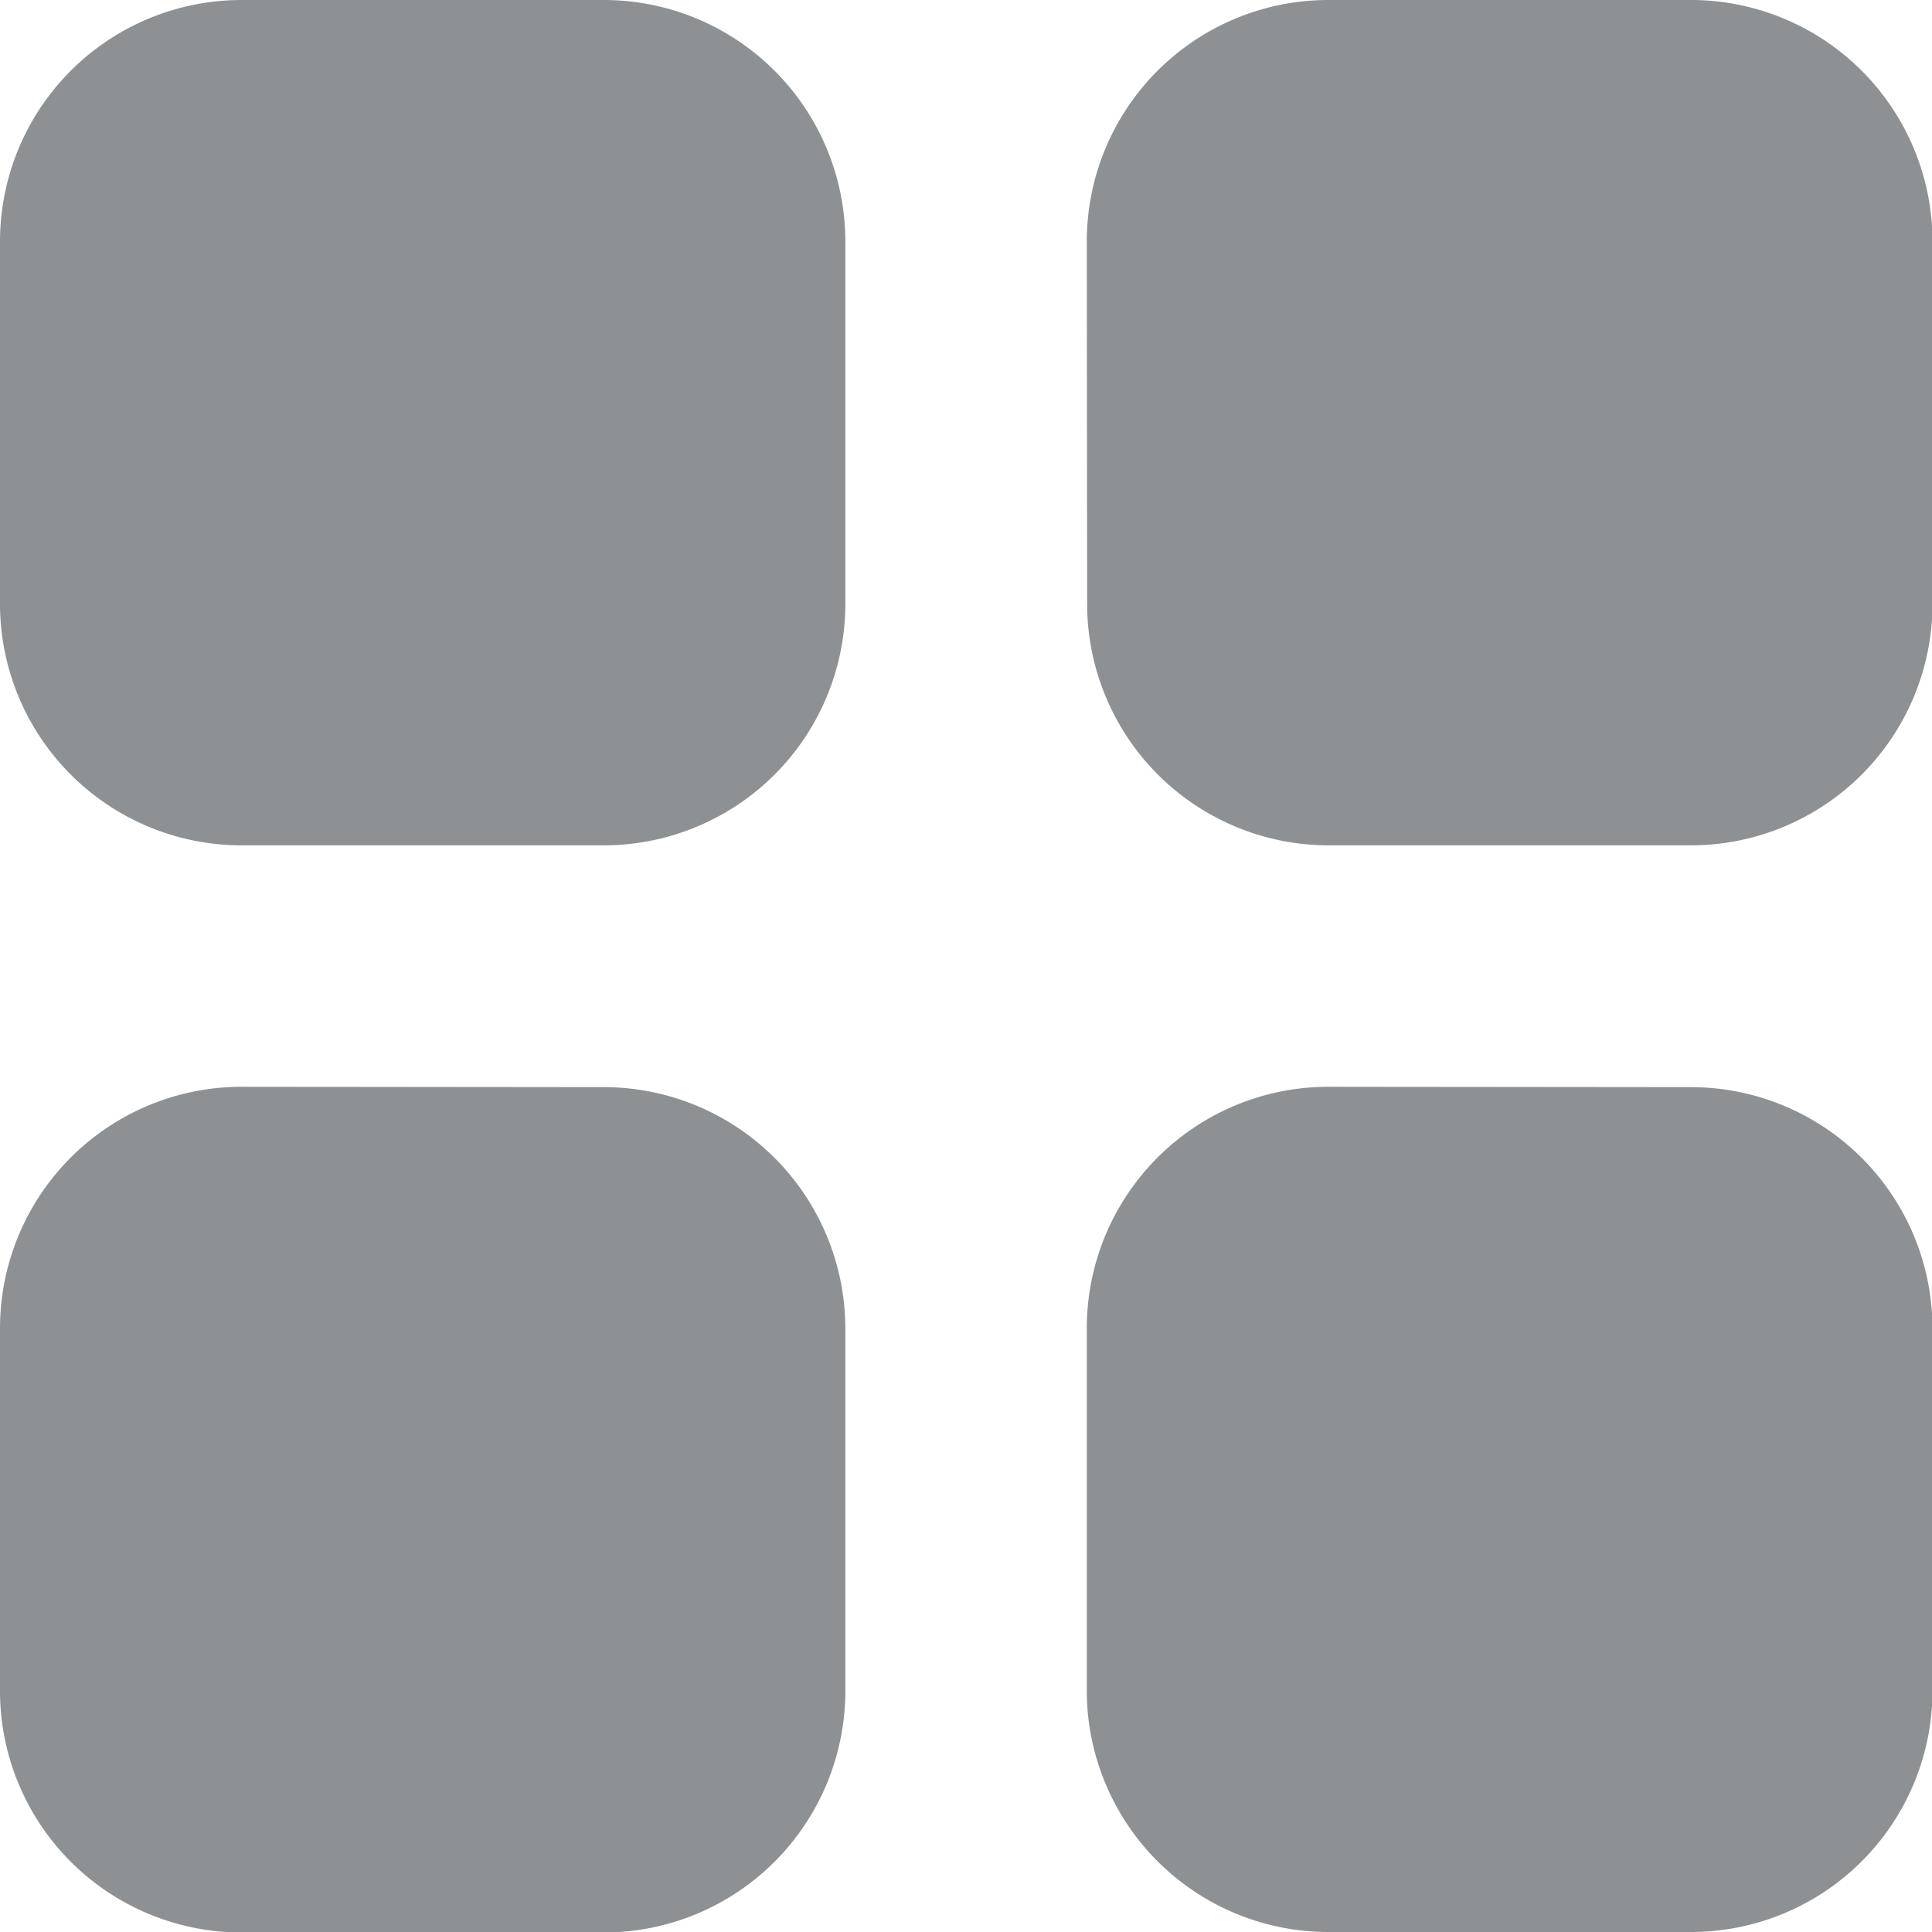 <svg xmlns="http://www.w3.org/2000/svg" width="16.14" height="16.14" viewBox="0 0 16.14 16.14">
    <g data-name="Group 30831">
        <path data-name="Path 65446" d="M128.018 56A2.018 2.018 0 0 0 126 58.018v3.026a2.018 2.018 0 0 0 2.018 2.018h3.026a2.018 2.018 0 0 0 2.018-2.018v-3.026A2.018 2.018 0 0 0 131.044 56zm0 9.079A2.018 2.018 0 0 0 126 67.1v3.026a2.018 2.018 0 0 0 2.018 2.018h3.026a2.018 2.018 0 0 0 2.018-2.018V67.1a2.018 2.018 0 0 0-2.018-2.018zm7.061-7.061A2.018 2.018 0 0 1 137.1 56h3.026a2.018 2.018 0 0 1 2.018 2.018v3.026a2.018 2.018 0 0 1-2.018 2.018H137.1a2.018 2.018 0 0 1-2.018-2.018zm2.018 7.061a2.018 2.018 0 0 0-2.018 2.018v3.026a2.018 2.018 0 0 0 2.021 2.017h3.026a2.017 2.017 0 0 0 2.018-2.018V67.1a2.018 2.018 0 0 0-2.018-2.018z" transform="translate(-126 -56)" style="fill:#8e9193;fill-rule:evenodd"/>
    </g>
</svg>
